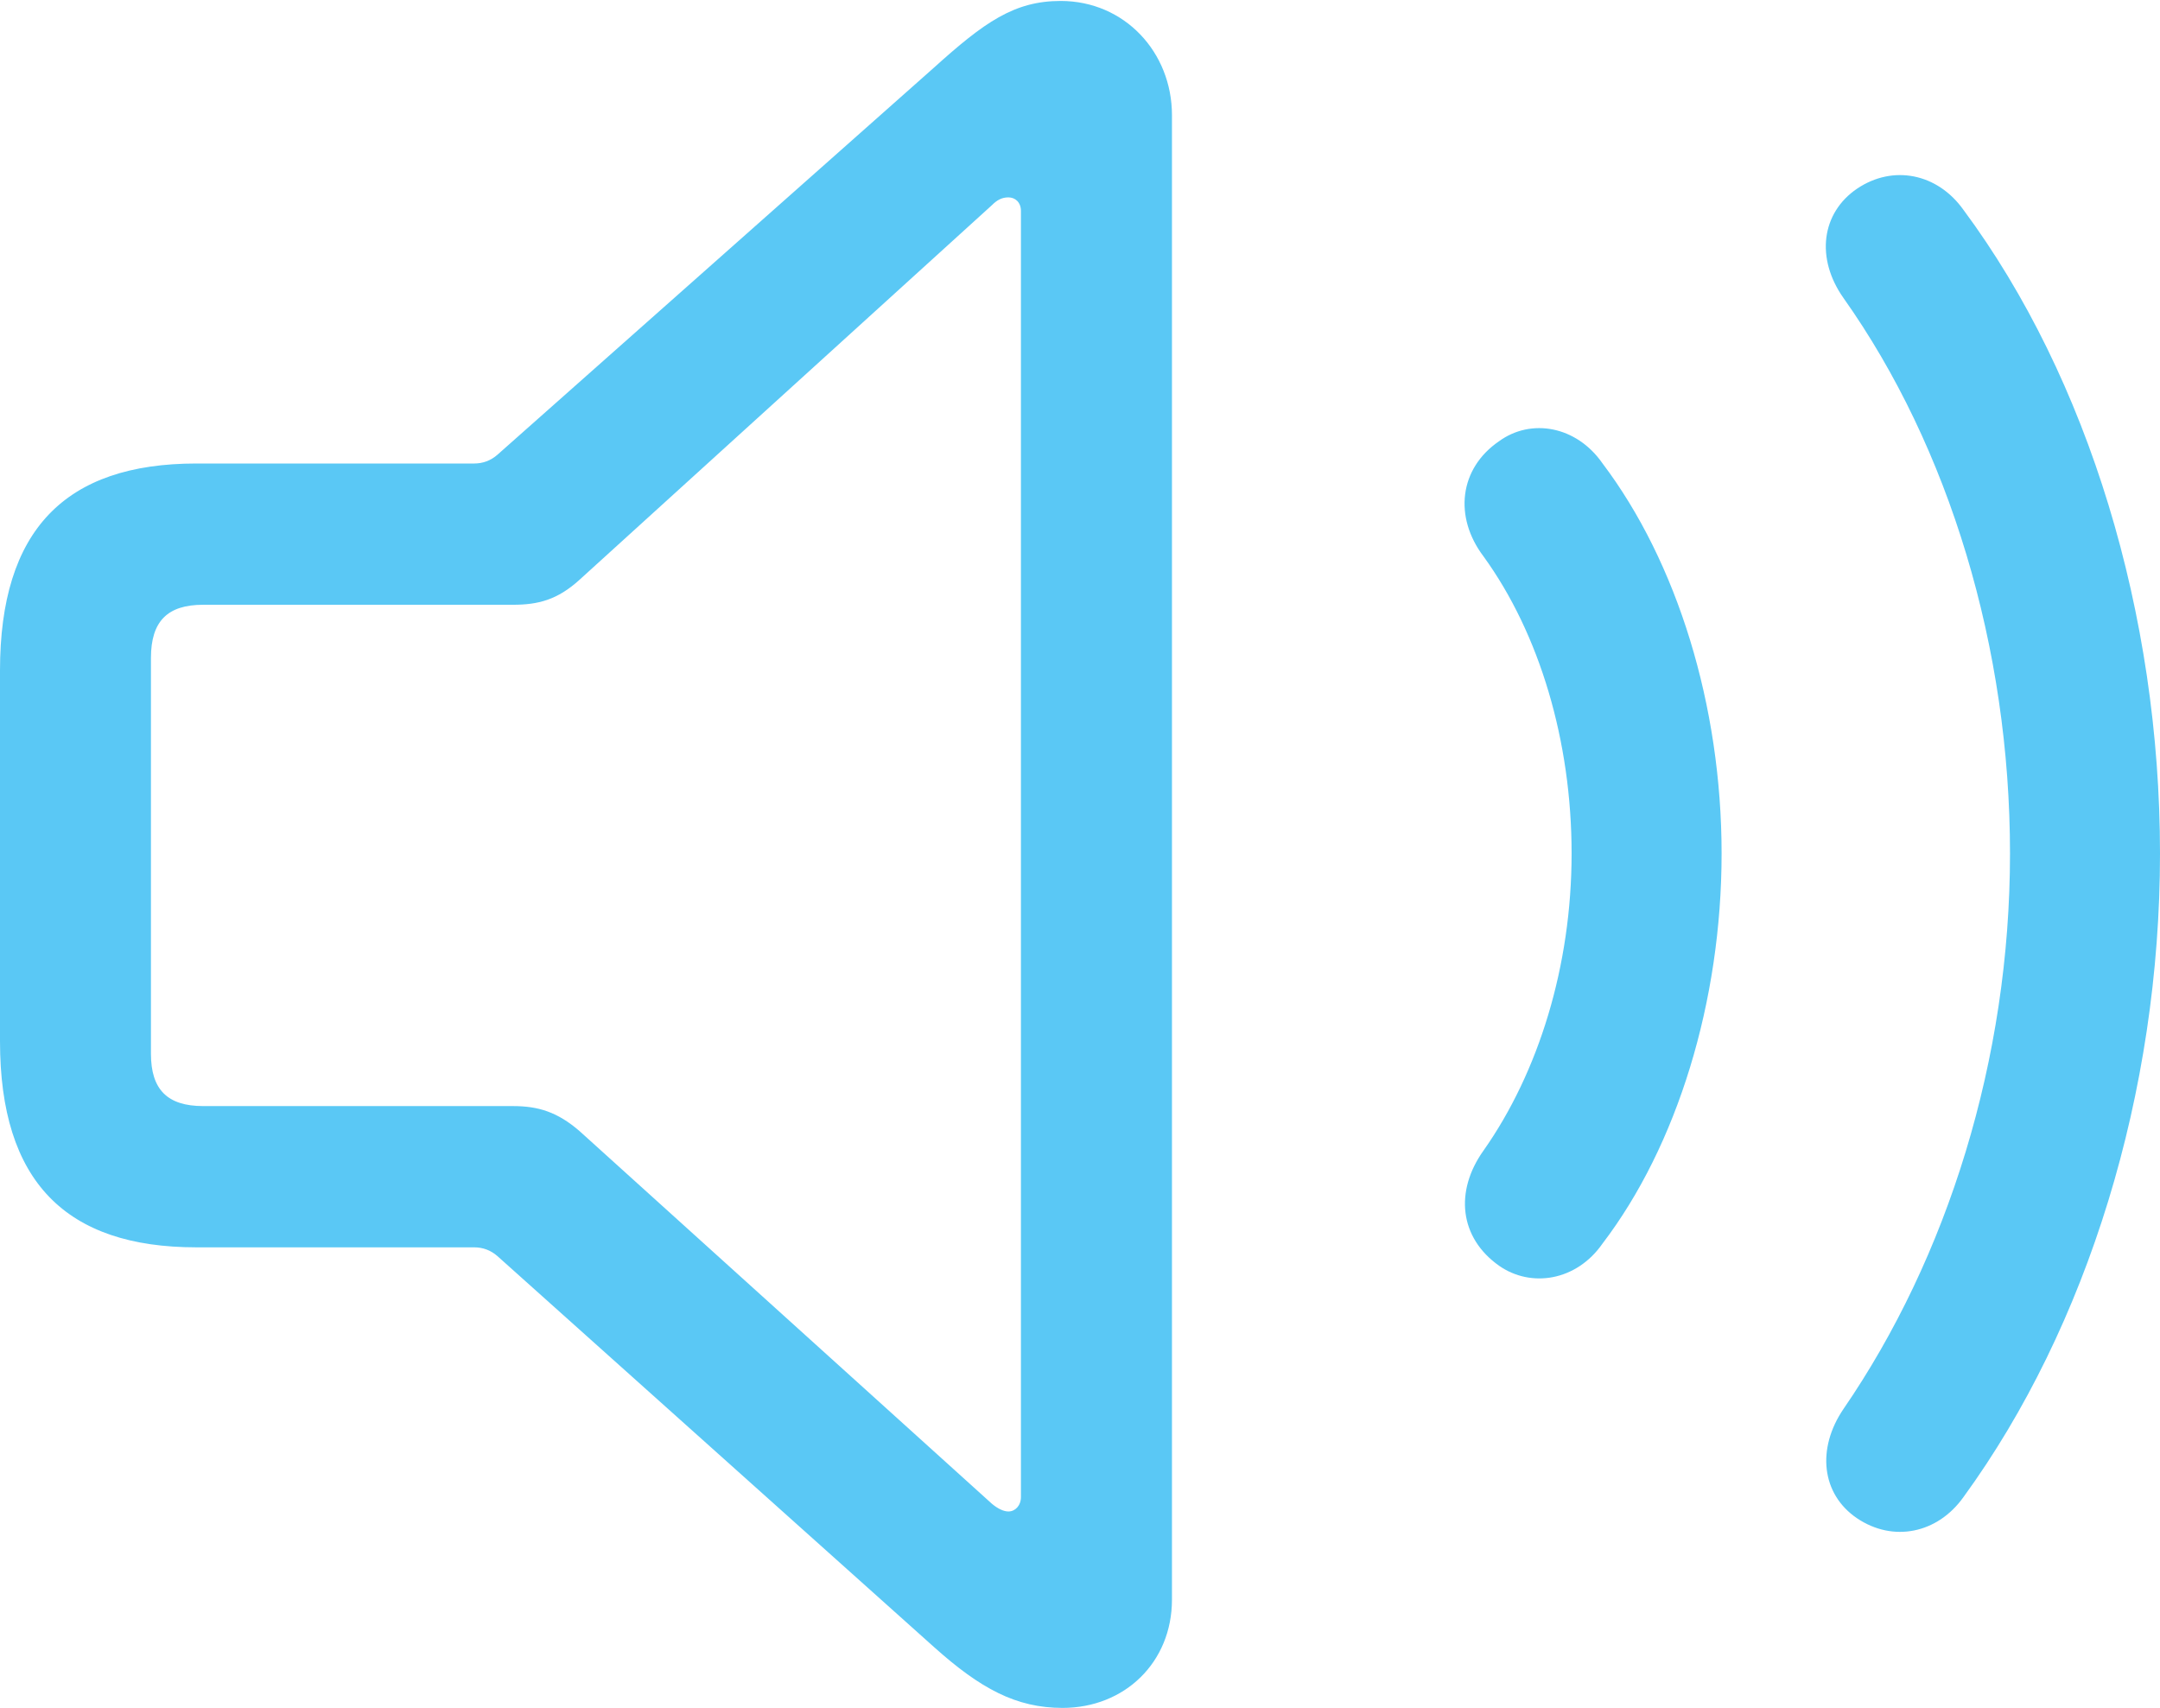 <?xml version="1.0" encoding="UTF-8"?>
<!--Generator: Apple Native CoreSVG 175.5-->
<!DOCTYPE svg
PUBLIC "-//W3C//DTD SVG 1.1//EN"
       "http://www.w3.org/Graphics/SVG/1.1/DTD/svg11.dtd">
<svg version="1.1" xmlns="http://www.w3.org/2000/svg" xmlns:xlink="http://www.w3.org/1999/xlink" width="27.246" height="21.545">
 <g>
  <rect height="21.545" opacity="0" width="27.246" x="0" y="0"/>
  <path d="M2.478 15.735L5.981 15.735C6.091 15.735 6.189 15.771 6.274 15.845L11.78 20.776C12.366 21.301 12.817 21.545 13.403 21.545C14.185 21.545 14.783 20.972 14.783 20.178L14.783 1.453C14.783 0.659 14.185 0.012 13.379 0.012C12.793 0.012 12.415 0.281 11.78 0.854L6.274 5.737C6.189 5.811 6.091 5.847 5.981 5.847L2.478 5.847C0.818 5.847 0 6.689 0 8.459L0 13.135C0 14.905 0.83 15.735 2.478 15.735ZM2.563 13.953C2.112 13.953 1.904 13.745 1.904 13.293L1.904 8.301C1.904 7.837 2.112 7.629 2.563 7.629L6.47 7.629C6.787 7.629 7.031 7.568 7.312 7.312L12.512 2.588C12.573 2.527 12.634 2.49 12.72 2.49C12.805 2.49 12.878 2.551 12.878 2.661L12.878 18.884C12.878 18.994 12.805 19.067 12.72 19.067C12.659 19.067 12.585 19.031 12.512 18.97L7.312 14.27C7.031 14.026 6.787 13.953 6.47 13.953ZM18.909 15.967C19.311 16.248 19.885 16.162 20.215 15.686C21.155 14.453 21.716 12.634 21.716 10.767C21.716 8.899 21.155 7.092 20.215 5.847C19.885 5.371 19.311 5.273 18.909 5.566C18.408 5.908 18.335 6.519 18.713 7.019C19.421 7.996 19.824 9.351 19.824 10.767C19.824 12.183 19.409 13.525 18.713 14.514C18.347 15.027 18.408 15.613 18.909 15.967ZM23.425 19.153C23.877 19.458 24.439 19.348 24.768 18.884C26.331 16.736 27.246 13.782 27.246 10.767C27.246 7.751 26.343 4.773 24.768 2.649C24.439 2.185 23.877 2.075 23.425 2.38C22.974 2.686 22.9 3.259 23.254 3.76C24.585 5.64 25.354 8.166 25.354 10.767C25.354 13.367 24.561 15.869 23.254 17.773C22.913 18.274 22.974 18.848 23.425 19.153Z" fill="#5ac8f5"/>
 </g>
</svg>
